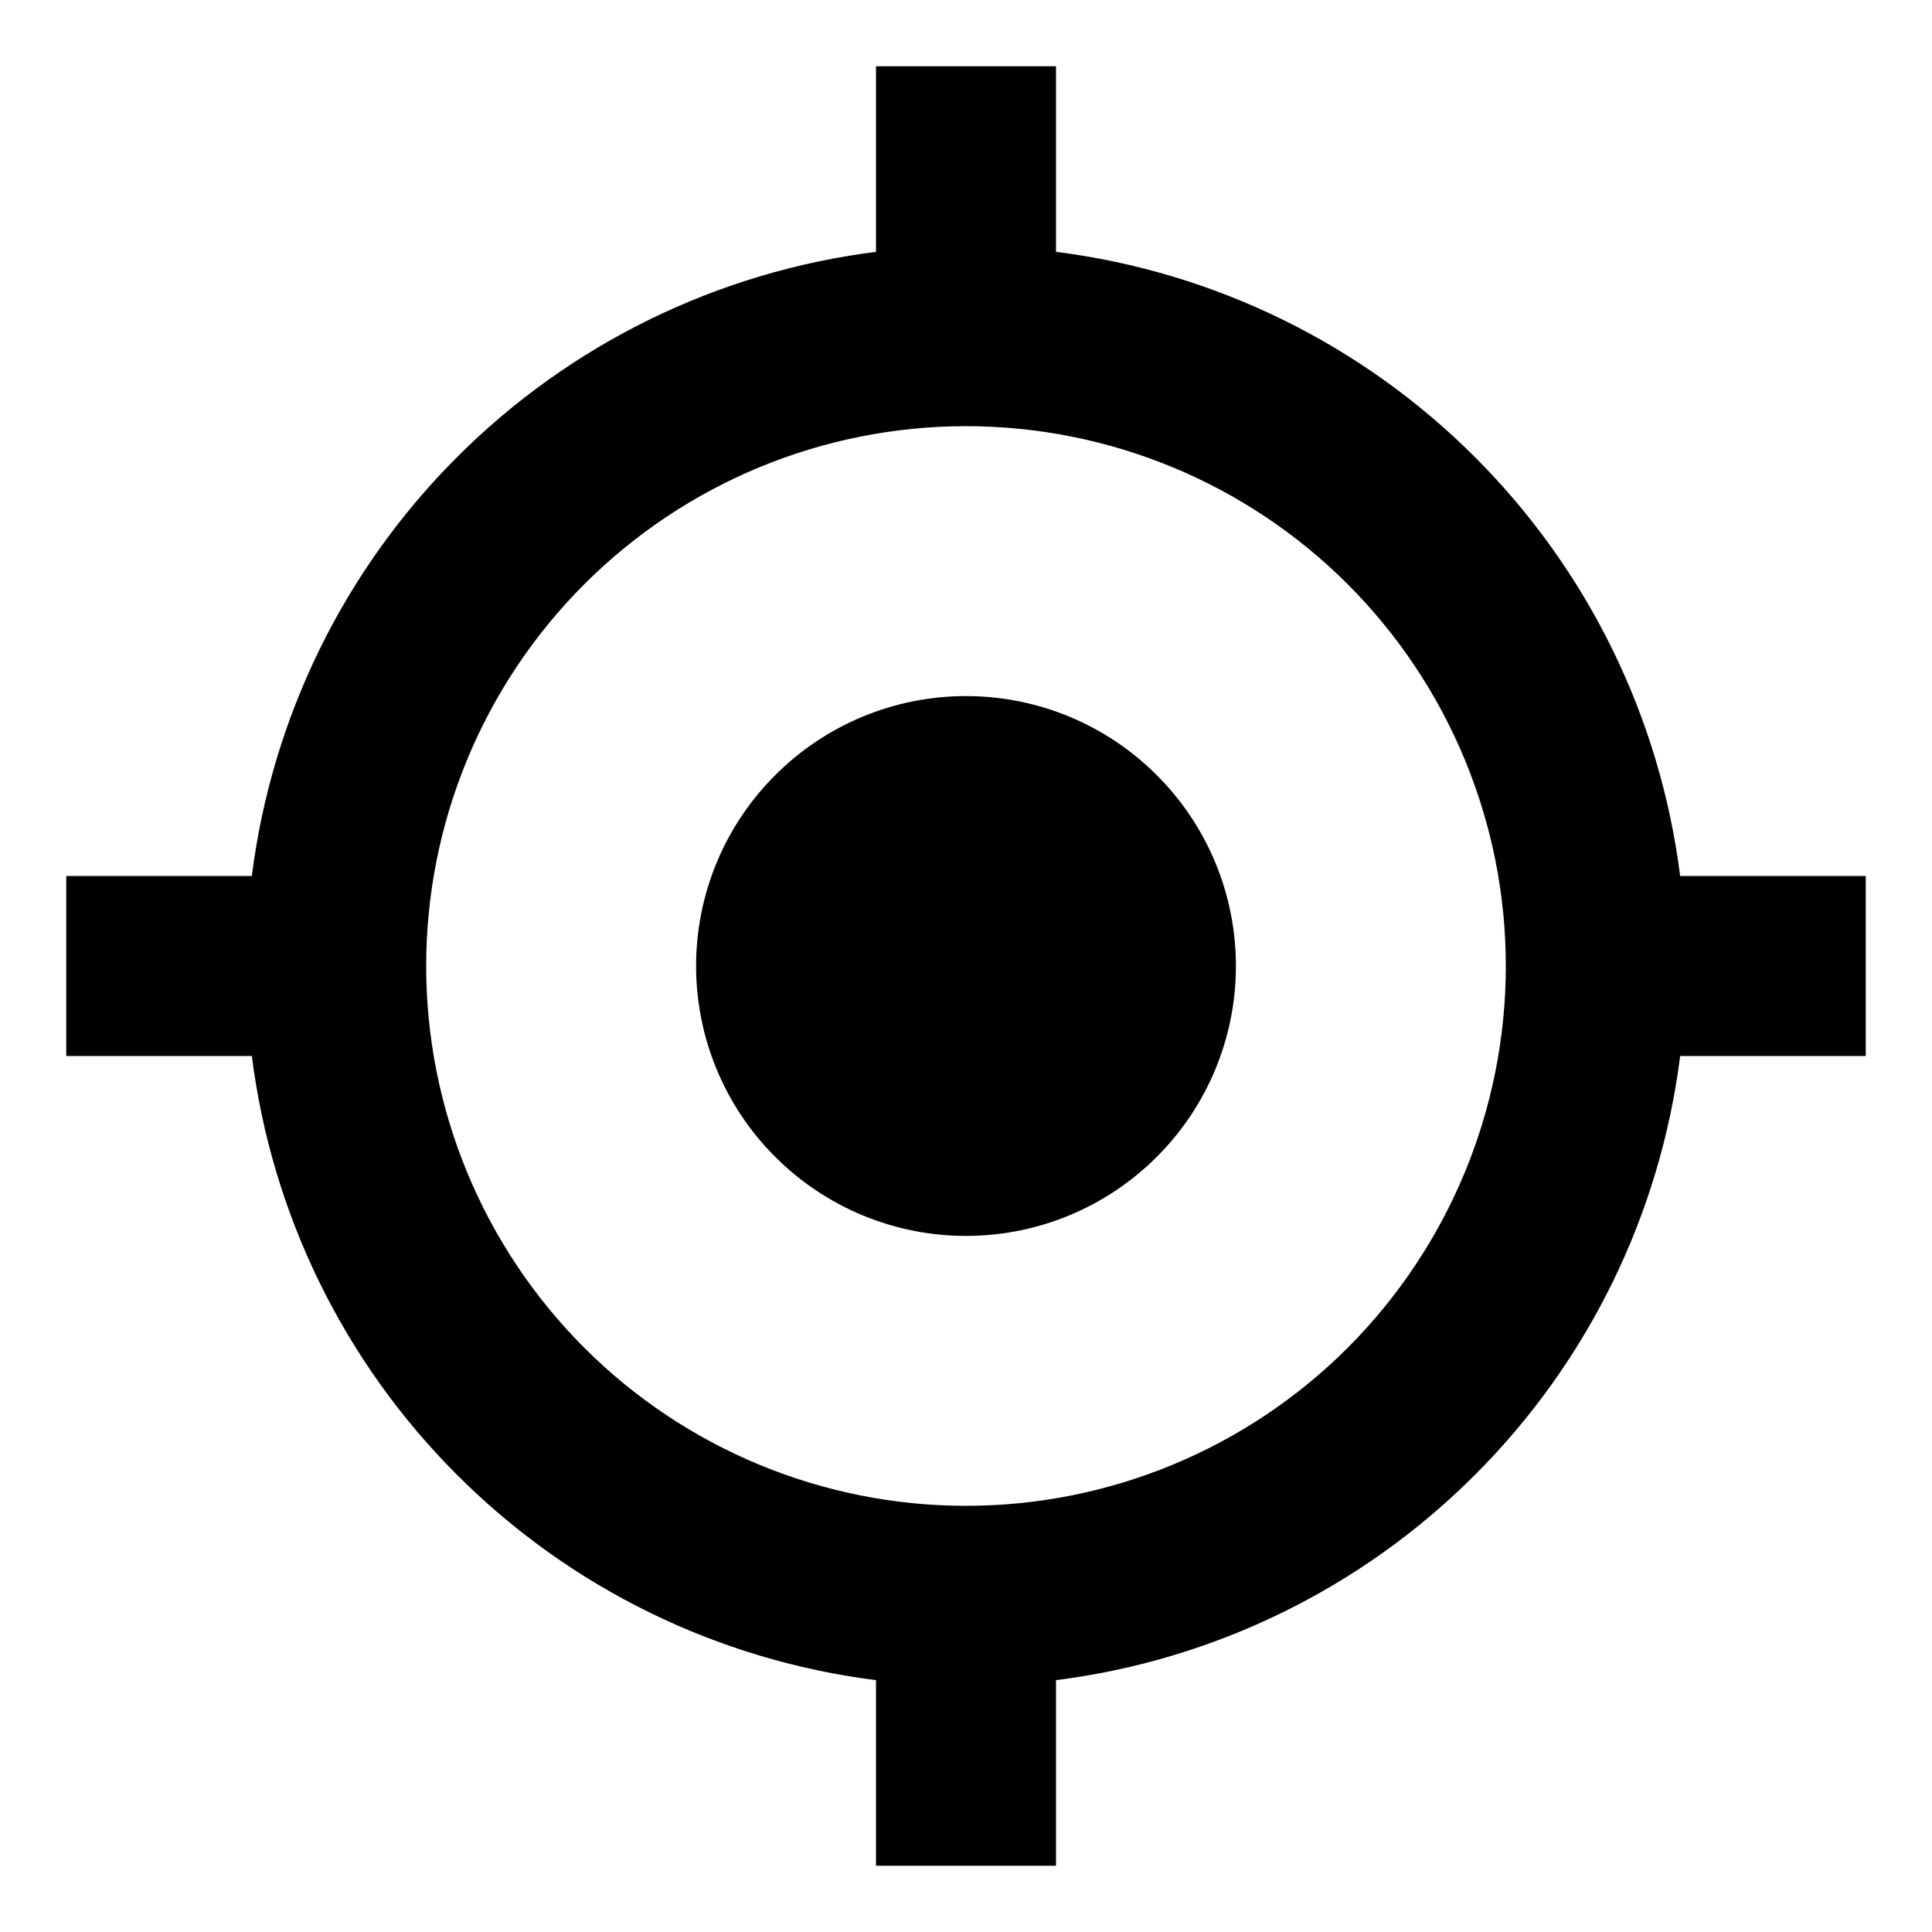 <svg width="17" height="17" viewBox="0 0 17 17" fill="none" xmlns="http://www.w3.org/2000/svg">
<path d="M14.784 9.292C14.608 10.687 13.973 11.984 12.978 12.978C11.984 13.973 10.687 14.608 9.292 14.784V16.417H7.708V14.784C6.313 14.608 5.016 13.973 4.022 12.978C3.027 11.984 2.392 10.687 2.216 9.292H0.583V7.708H2.216C2.392 6.313 3.027 5.016 4.022 4.022C5.016 3.027 6.313 2.392 7.708 2.216V0.583H9.292V2.216C10.687 2.392 11.984 3.027 12.978 4.022C13.973 5.016 14.608 6.313 14.784 7.708H16.417V9.292H14.784ZM8.5 13.25C9.76 13.25 10.968 12.75 11.859 11.859C12.749 10.968 13.25 9.76 13.25 8.5C13.25 7.24 12.749 6.032 11.859 5.141C10.968 4.25 9.76 3.75 8.5 3.75C7.24 3.75 6.032 4.25 5.141 5.141C4.25 6.032 3.75 7.24 3.75 8.5C3.75 9.76 4.25 10.968 5.141 11.859C6.032 12.75 7.24 13.25 8.5 13.25ZM8.5 10.875C9.13 10.875 9.734 10.625 10.179 10.179C10.625 9.734 10.875 9.13 10.875 8.5C10.875 7.87 10.625 7.266 10.179 6.821C9.734 6.375 9.13 6.125 8.5 6.125C7.87 6.125 7.266 6.375 6.821 6.821C6.375 7.266 6.125 7.87 6.125 8.5C6.125 9.13 6.375 9.734 6.821 10.179C7.266 10.625 7.87 10.875 8.5 10.875Z" fill="black"/>
</svg>

